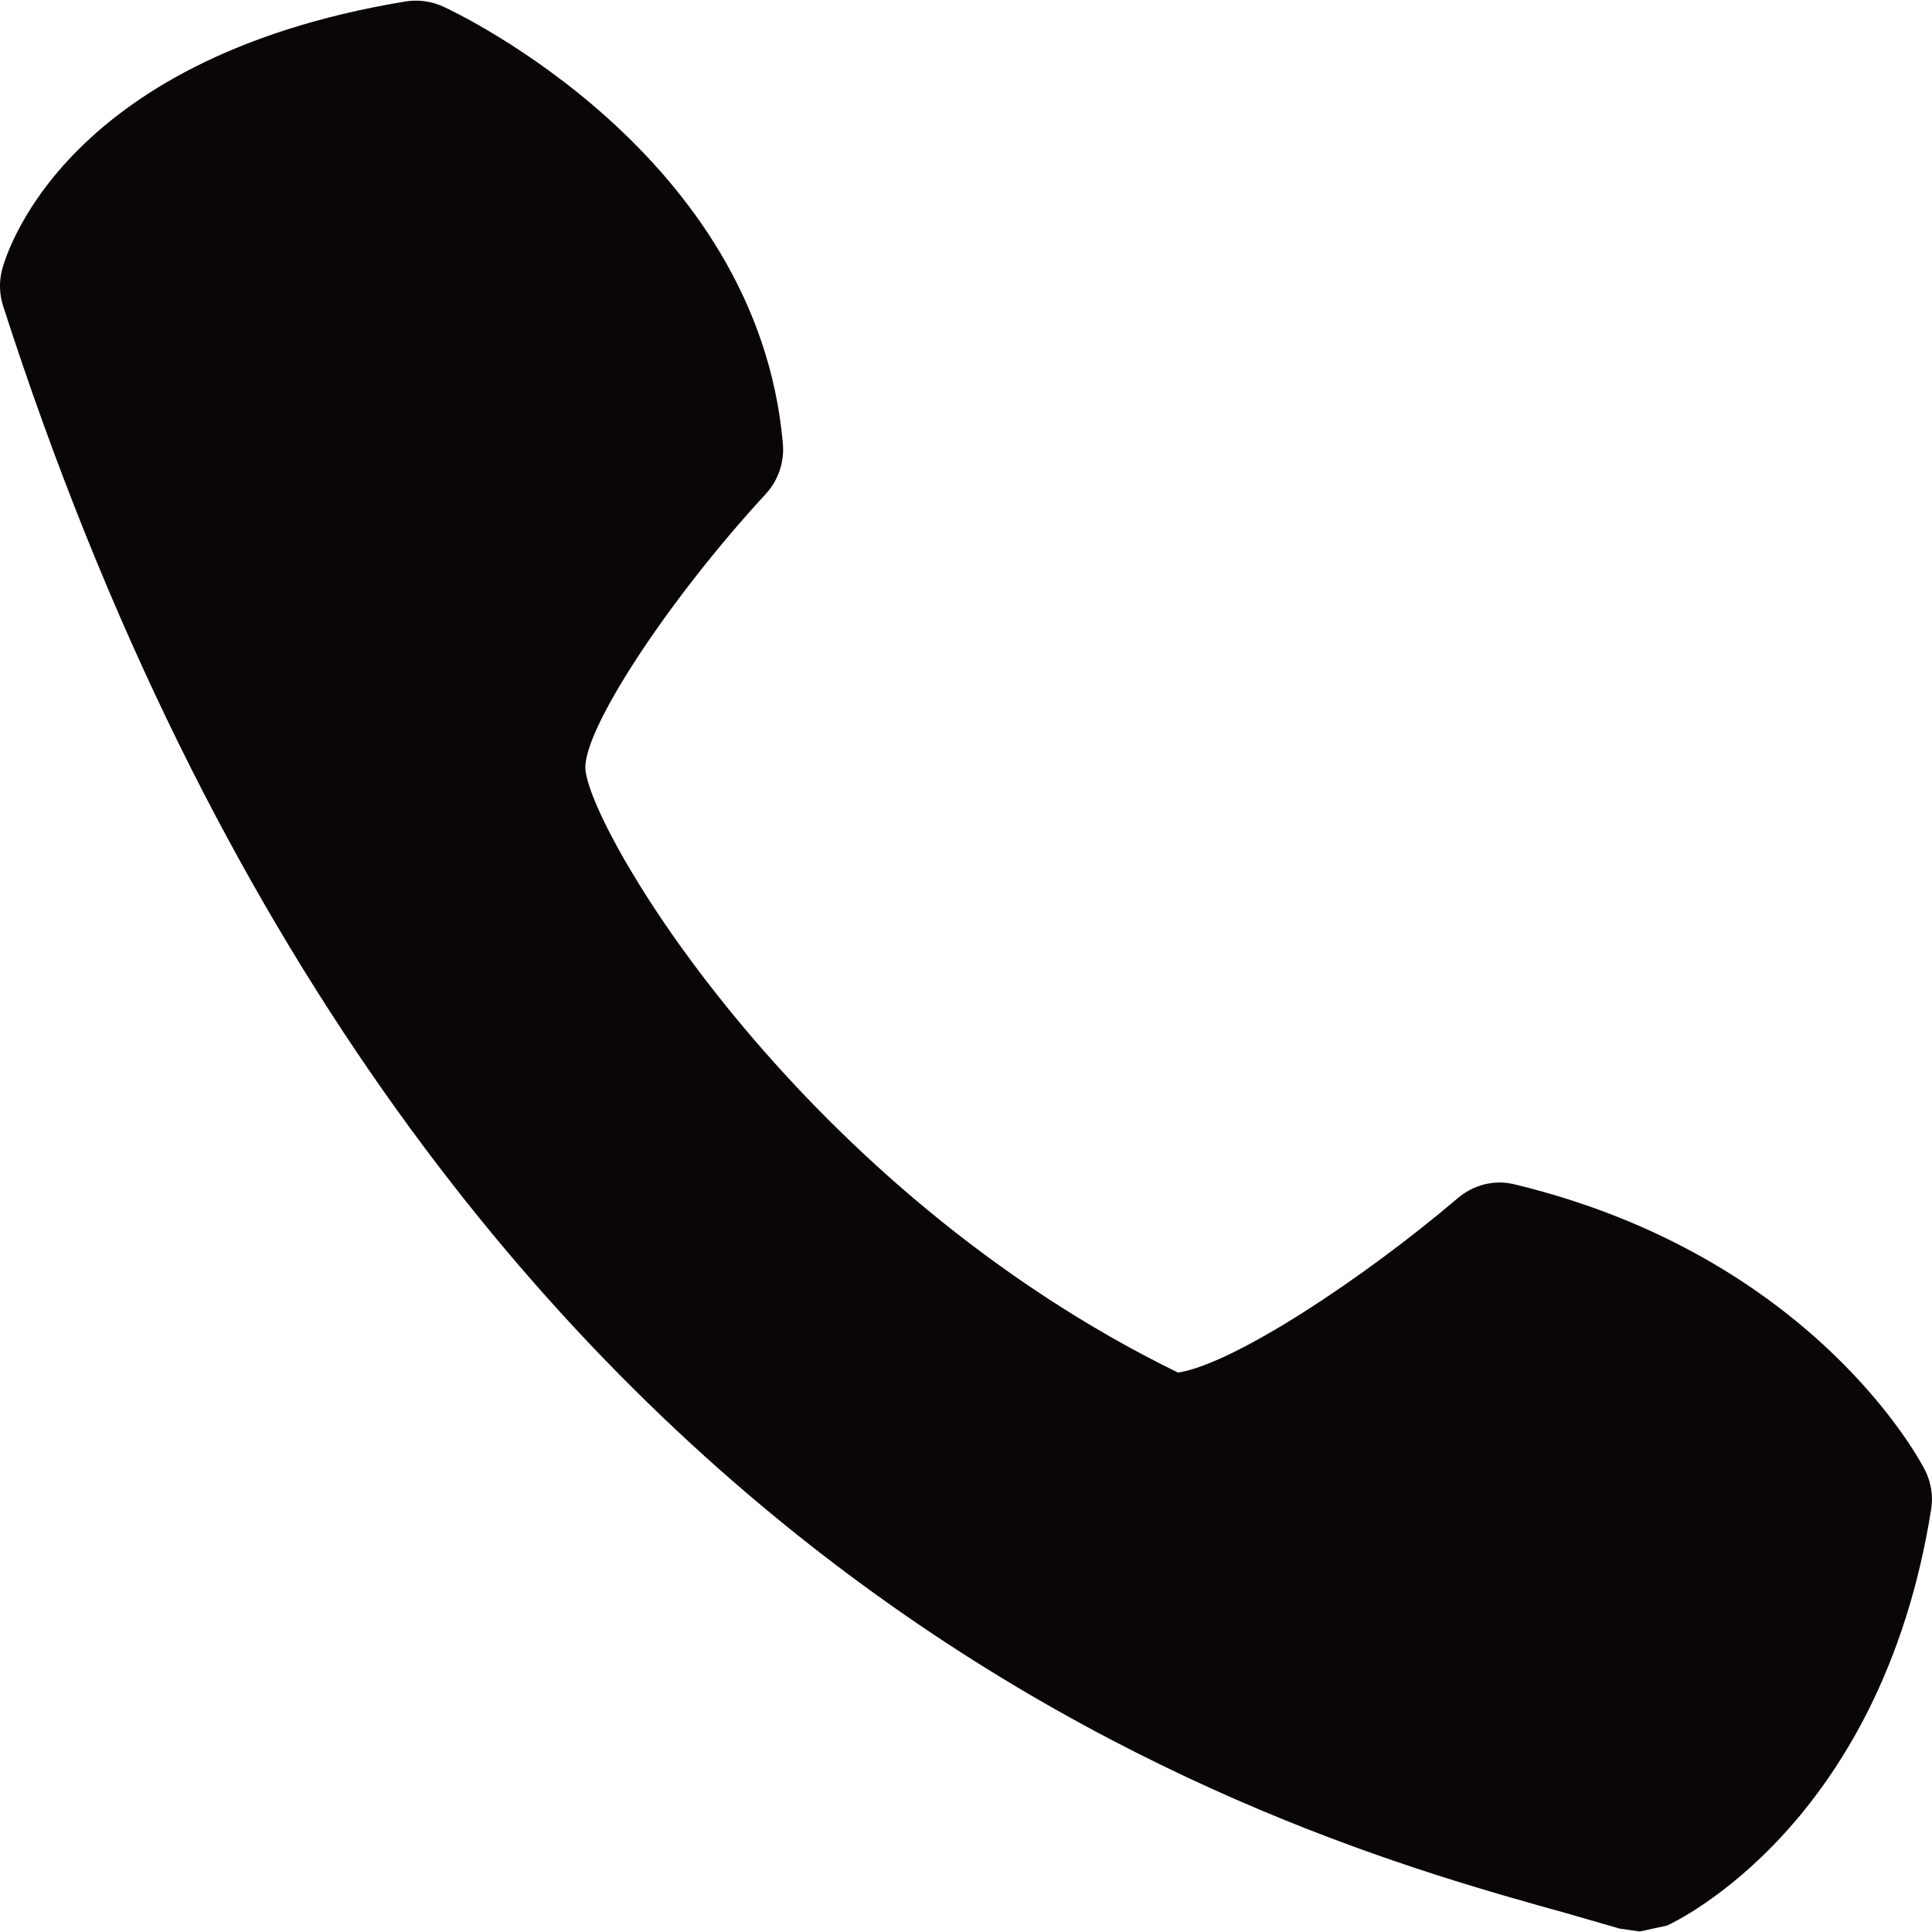 <?xml version="1.0" encoding="iso-8859-1"?>
<!-- Generator: Adobe Illustrator 18.1.1, SVG Export Plug-In . SVG Version: 6.00 Build 0)  -->
<svg version="1.1" id="Capa_1" xmlns="http://www.w3.org/2000/svg" xmlns:xlink="http://www.w3.org/1999/xlink" x="0px" y="0px"
	 viewBox="0 0 14.674 14.674" style="enable-background:new 0 0 14.674 14.674;" xml:space="preserve">
<g>
	<g>
		<path style="fill:#090509;" d="M14.619,11.162c-0.034-0.066-0.85-1.617-3.109-2.165c-0.157-0.041-0.319,0.001-0.44,0.105
			c-0.713,0.607-1.698,1.258-2.123,1.323c-2.85-1.393-4.44-4.066-4.5-4.573c-0.035-0.285,0.618-1.286,1.369-2.1
			c0.095-0.103,0.143-0.243,0.13-0.383C5.755,1.172,3.463,0.094,3.366,0.05C3.274,0.008,3.172-0.005,3.074,0.012
			C0.428,0.451,0.03,1.991,0.014,2.055c-0.022,0.09-0.018,0.183,0.01,0.27c3.156,9.792,9.715,11.607,11.872,12.206l0.405,0.117
			l0.154,0.022l0.207-0.045c0.066-0.03,1.624-0.764,2.005-3.158C14.685,11.364,14.667,11.256,14.619,11.162z"/>
	</g>
</g>
<g>
</g>
<g>
</g>
<g>
</g>
<g>
</g>
<g>
</g>
<g>
</g>
<g>
</g>
<g>
</g>
<g>
</g>
<g>
</g>
<g>
</g>
<g>
</g>
<g>
</g>
<g>
</g>
<g>
</g>
</svg>
